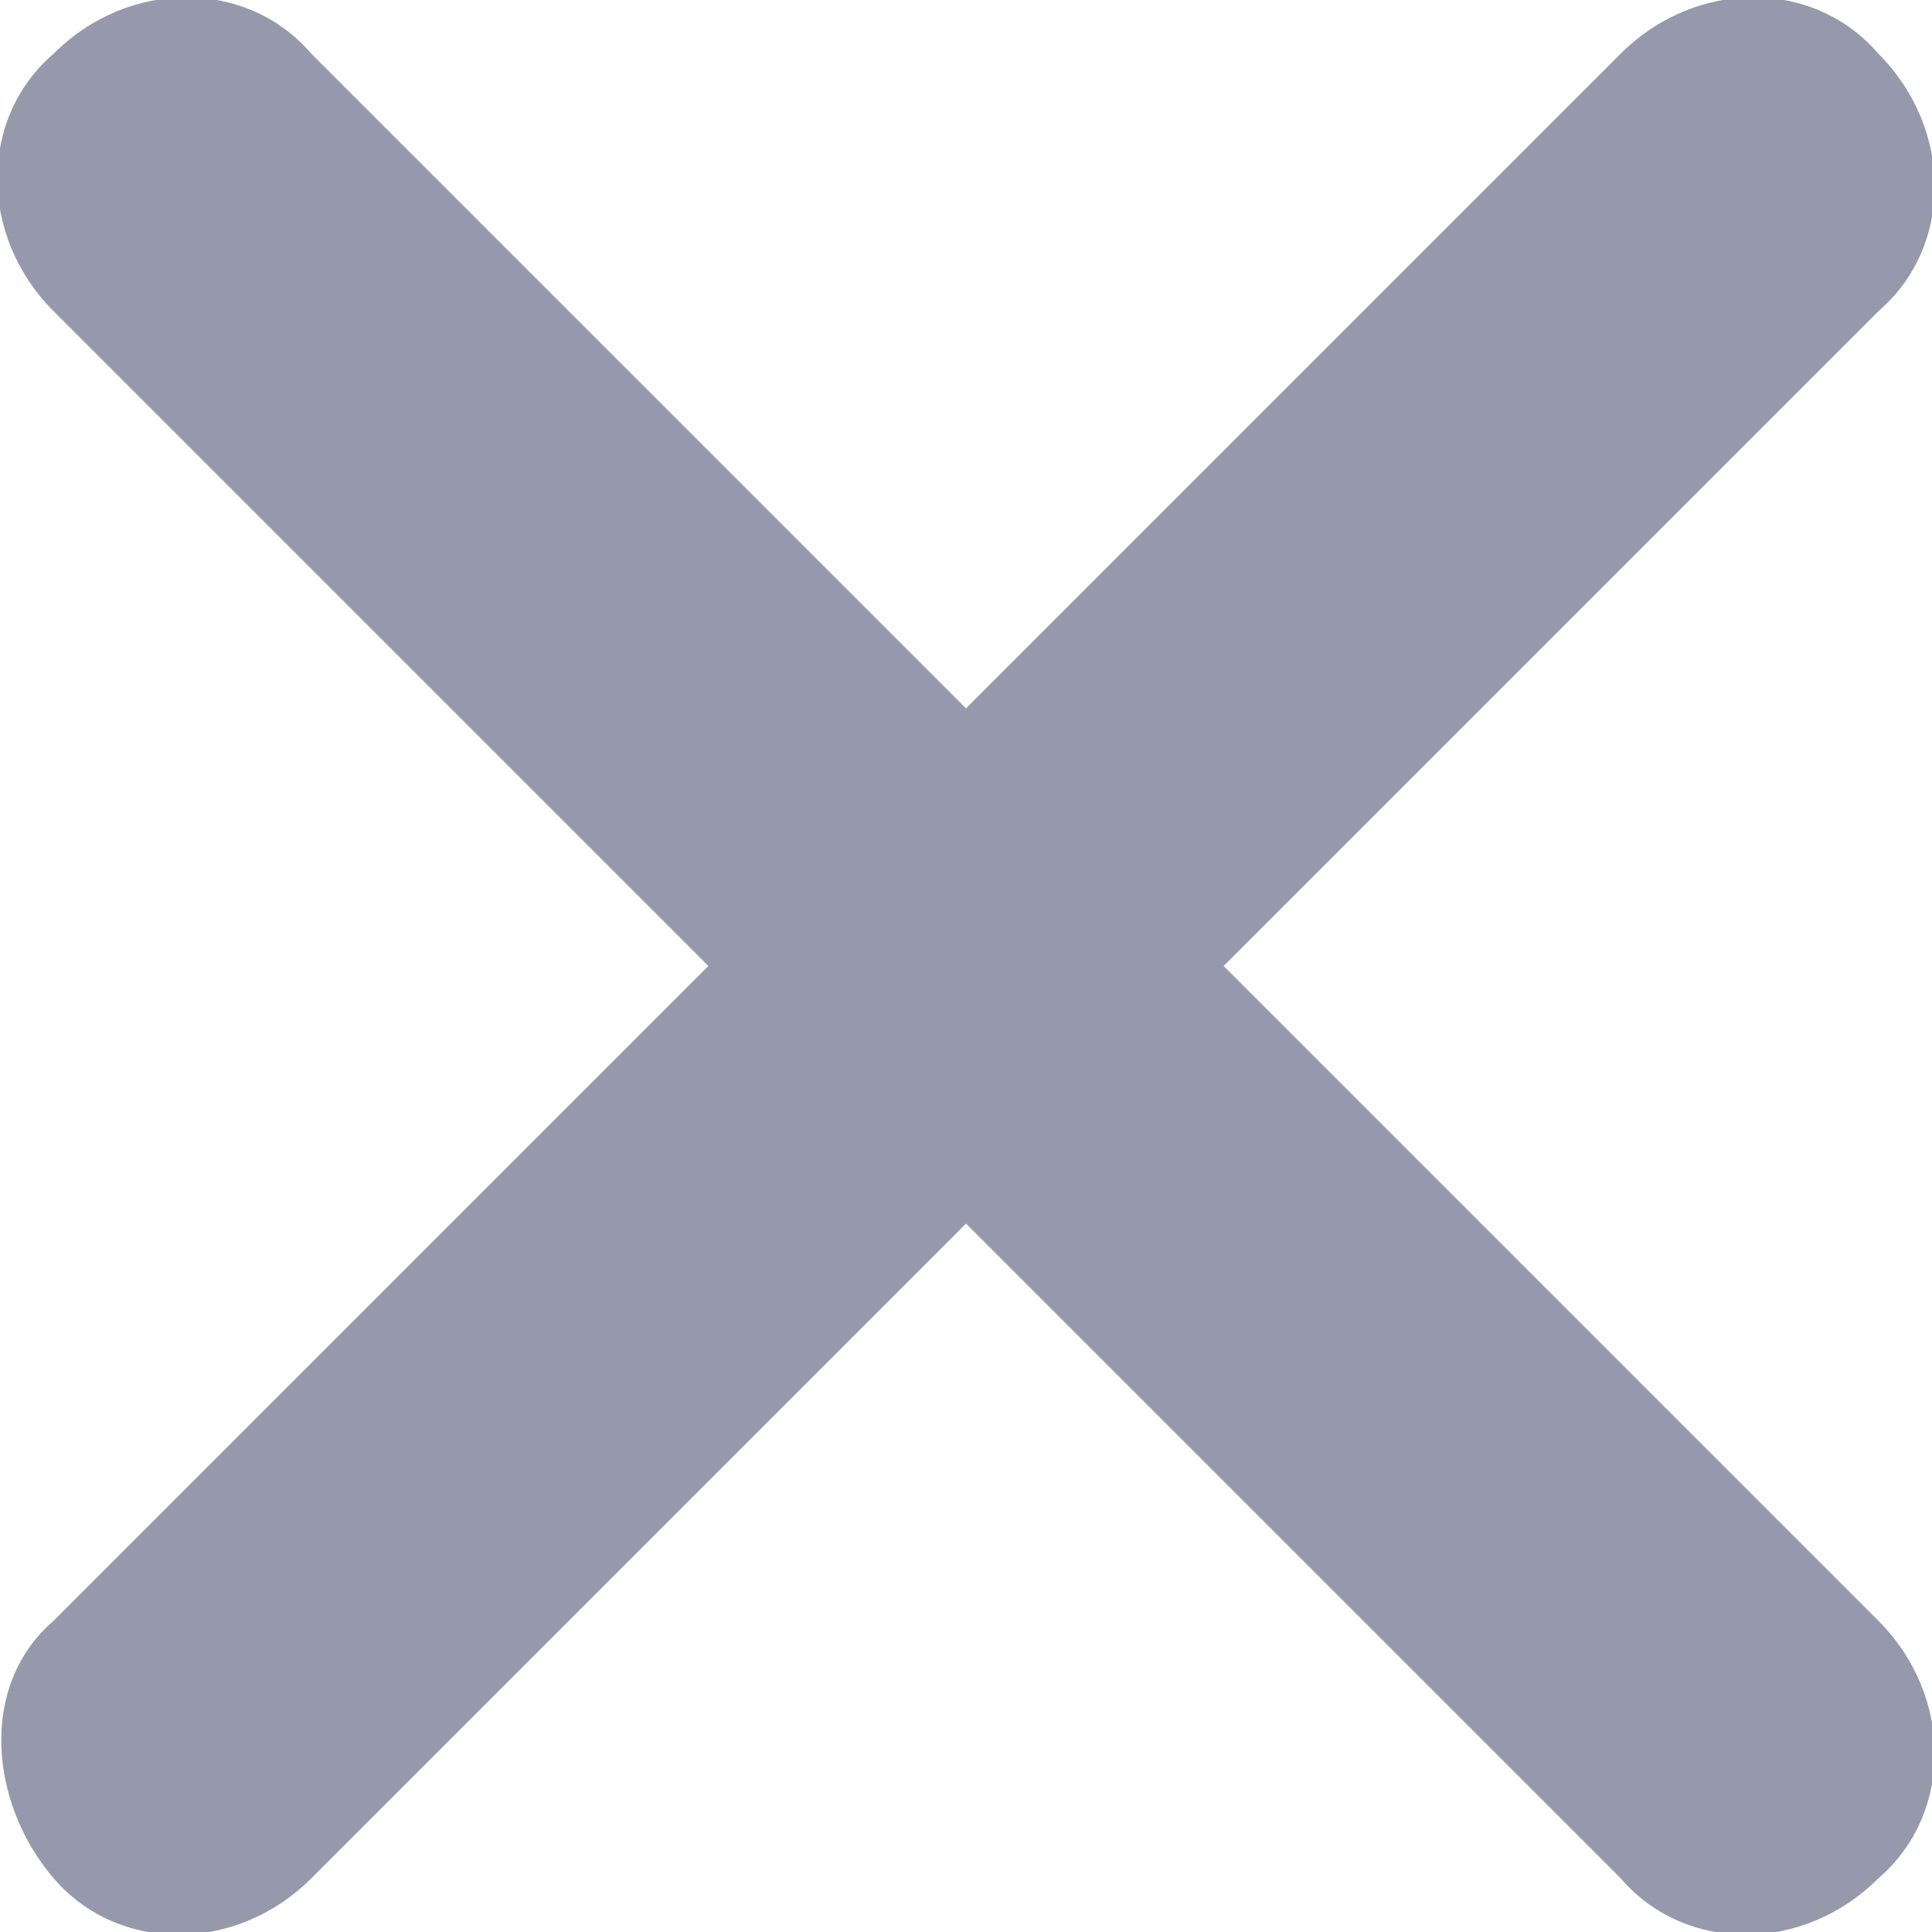 <?xml version="1.0" encoding="utf-8"?>
<!-- Generator: Adobe Illustrator 23.0.1, SVG Export Plug-In . SVG Version: 6.00 Build 0)  -->
<svg version="1.1" id="Layer_1" xmlns="http://www.w3.org/2000/svg" xmlns:xlink="http://www.w3.org/1999/xlink" x="0px" y="0px"
	 viewBox="0 0 18 18" style="enable-background:new 0 0 18 18;" xml:space="preserve">
<g>
	<defs>
		<path id="SVGID_1_" style="fill: #9699ab" d="M17.5,2.9L11.4,9l6.1,6.1c0.7,0.7,0.7,1.8,0,2.4c-0.7,0.7-1.8,0.7-2.4,0L9,11.4l-6.1,6.1
			c-0.7,0.7-1.8,0.7-2.4,0s-0.7-1.8,0-2.4L6.6,9L0.5,2.9c-0.7-0.7-0.7-1.8,0-2.4c0.7-0.7,1.8-0.7,2.4,0L9,6.6l6.1-6.1
			c0.7-0.7,1.8-0.7,2.4,0C18.2,1.2,18.2,2.3,17.5,2.9z"/>
	</defs>
	<use xlink:href="#SVGID_1_"  style="overflow:visible;"/>
	<clipPath id="SVGID_2_">
		<use xlink:href="#SVGID_1_"  style="overflow:visible;"/>
	</clipPath>
</g>
</svg>

